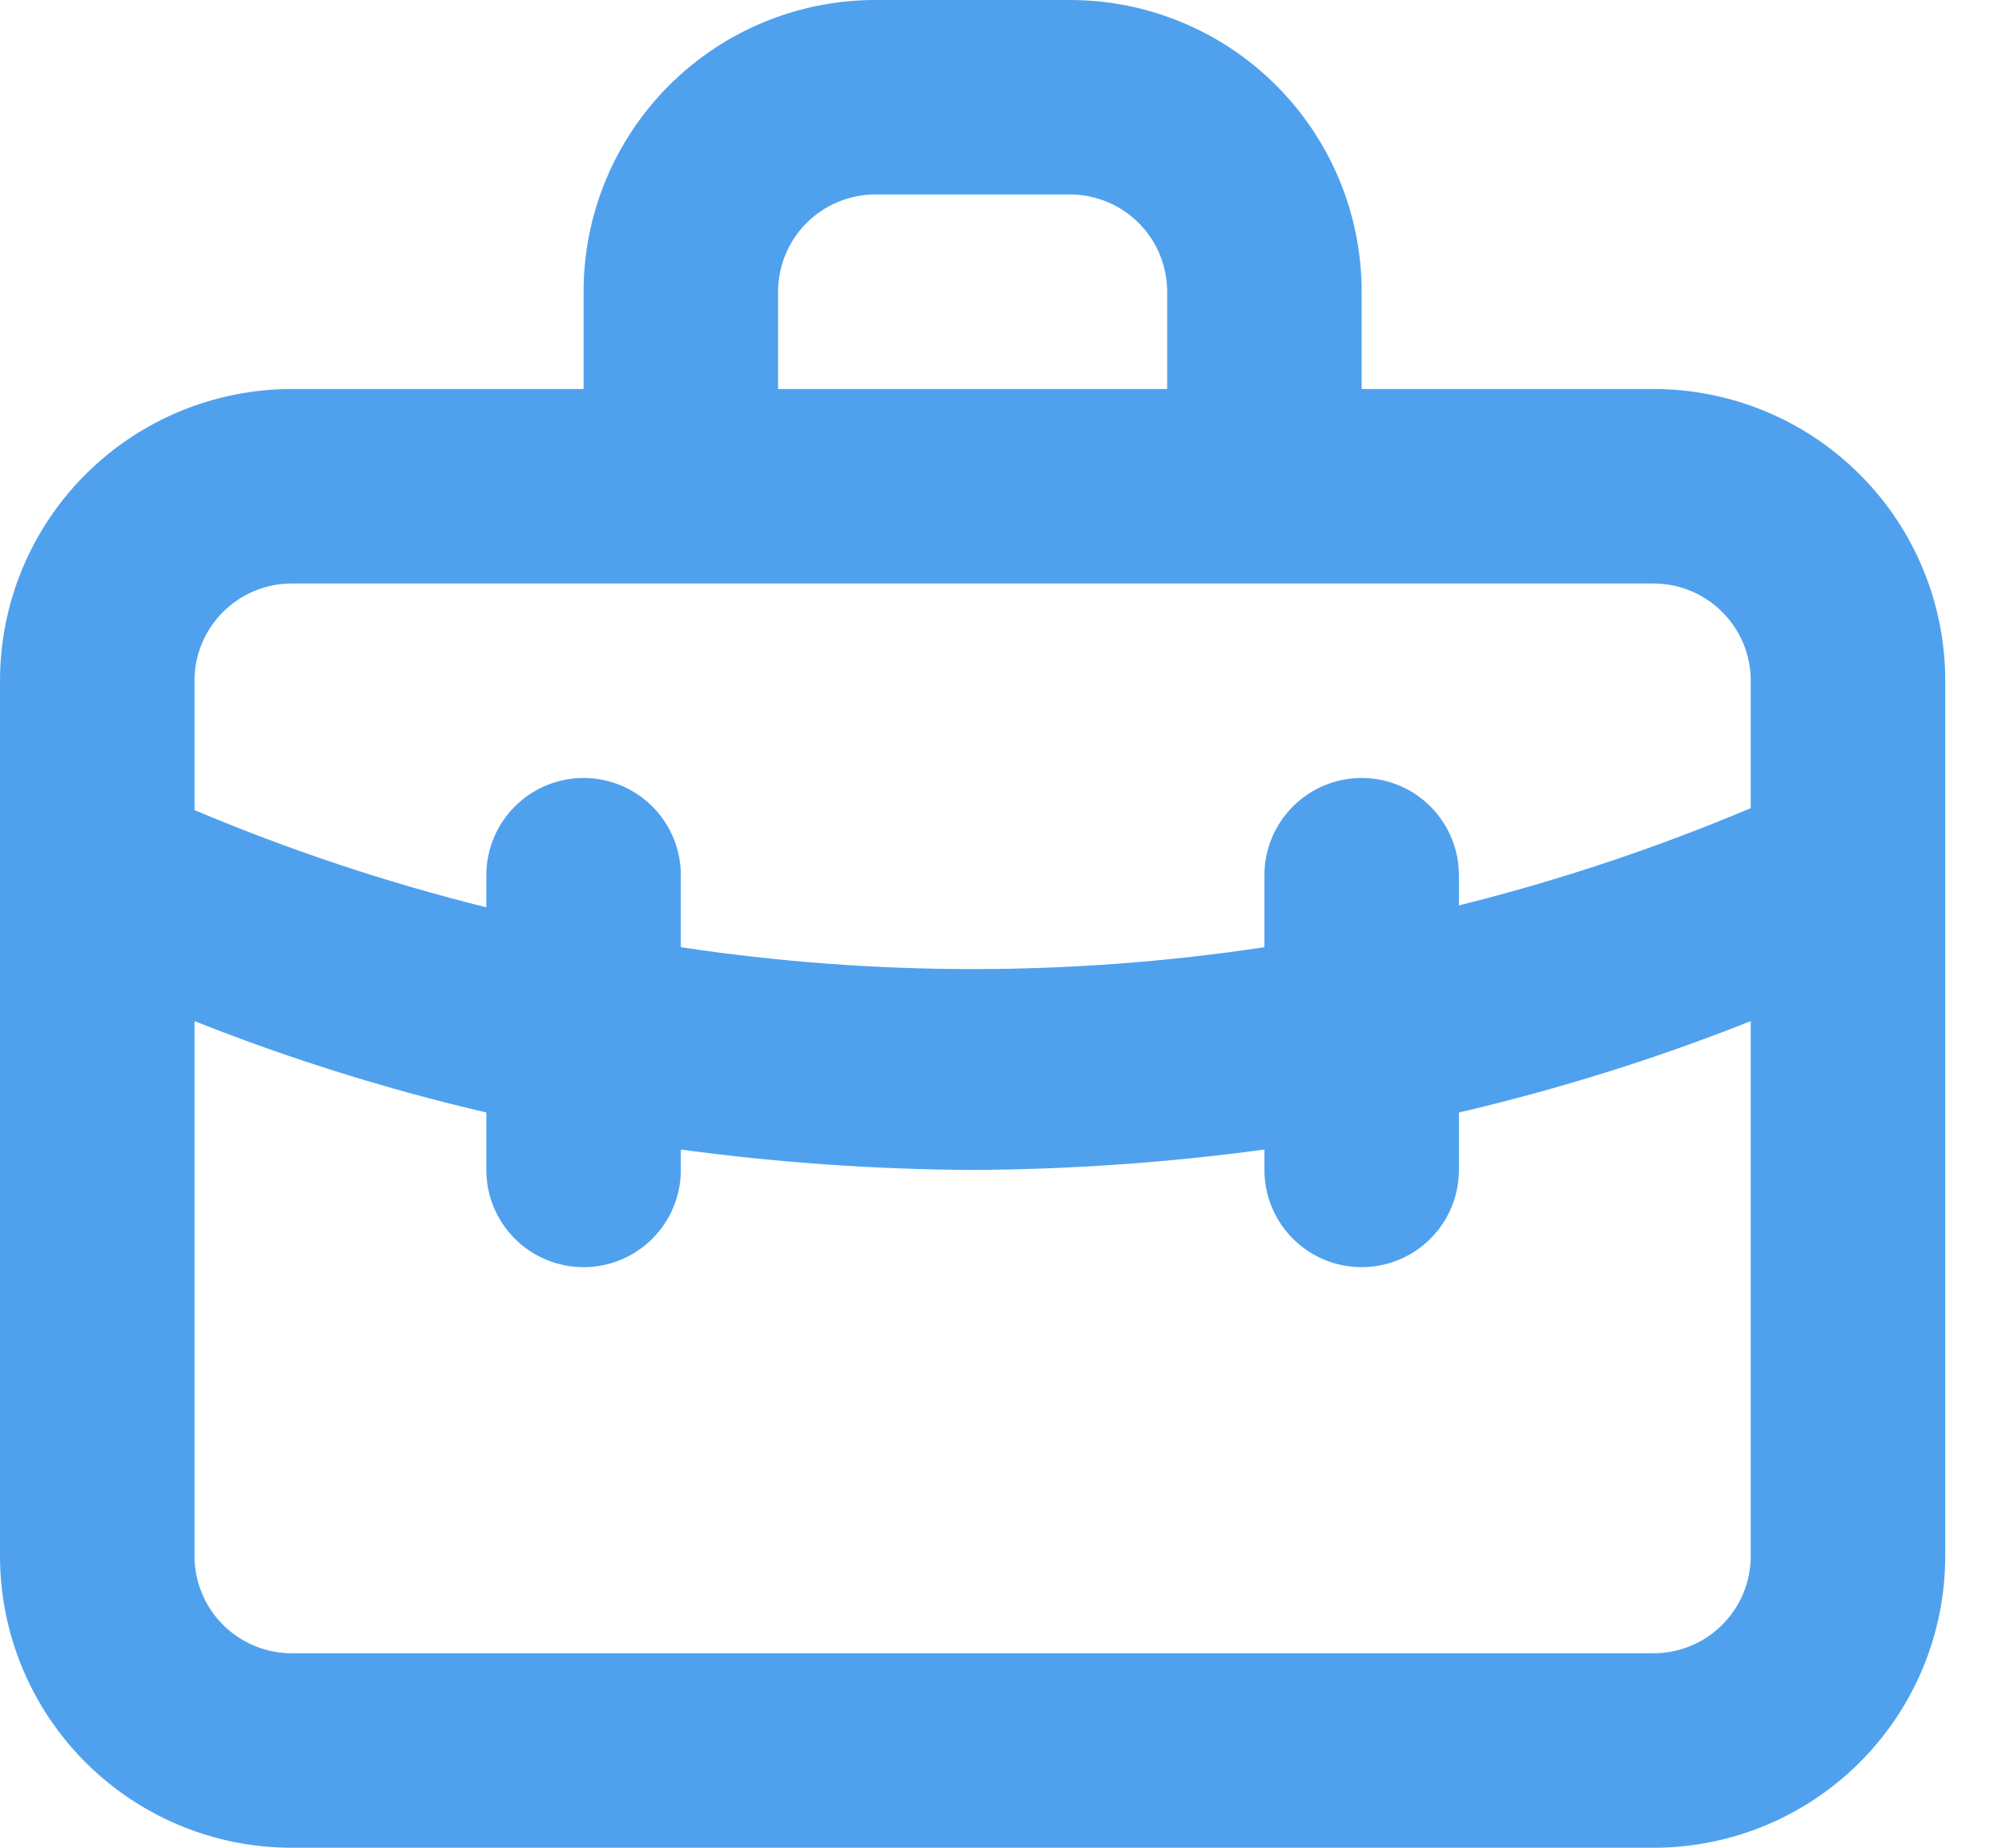 <svg width="26" height="24" viewBox="0 0 26 24" fill="none" xmlns="http://www.w3.org/2000/svg">
<path d="M21.474 5.053H17.684V3.789C17.684 2.784 17.285 1.821 16.574 1.11C15.864 0.399 14.9 0 13.895 0H11.368C10.363 0 9.4 0.399 8.689 1.11C7.978 1.821 7.579 2.784 7.579 3.789V5.053H3.789C2.784 5.053 1.821 5.452 1.11 6.163C0.399 6.873 0 7.837 0 8.842V20.21C0 21.216 0.399 22.179 1.11 22.89C1.821 23.601 2.784 24 3.789 24H21.474C22.479 24 23.443 23.601 24.153 22.89C24.864 22.179 25.263 21.216 25.263 20.21V8.842C25.263 7.837 24.864 6.873 24.153 6.163C23.443 5.452 22.479 5.053 21.474 5.053ZM10.105 3.789C10.105 3.454 10.238 3.133 10.475 2.896C10.712 2.659 11.033 2.526 11.368 2.526H13.895C14.23 2.526 14.551 2.659 14.788 2.896C15.025 3.133 15.158 3.454 15.158 3.789V5.053H10.105V3.789ZM22.737 20.21C22.737 20.546 22.604 20.867 22.367 21.104C22.13 21.341 21.809 21.474 21.474 21.474H3.789C3.454 21.474 3.133 21.341 2.896 21.104C2.659 20.867 2.526 20.546 2.526 20.21V13.263C3.758 13.752 5.025 14.149 6.316 14.45V15.196C6.316 15.531 6.449 15.852 6.686 16.089C6.923 16.326 7.244 16.459 7.579 16.459C7.914 16.459 8.235 16.326 8.472 16.089C8.709 15.852 8.842 15.531 8.842 15.196V14.931C10.098 15.101 11.364 15.19 12.632 15.196C13.899 15.19 15.165 15.101 16.421 14.931V15.196C16.421 15.531 16.554 15.852 16.791 16.089C17.028 16.326 17.349 16.459 17.684 16.459C18.019 16.459 18.34 16.326 18.577 16.089C18.814 15.852 18.947 15.531 18.947 15.196V14.45C20.238 14.149 21.505 13.752 22.737 13.263V20.21ZM22.737 10.497C21.508 11.015 20.241 11.438 18.947 11.76V11.368C18.947 11.033 18.814 10.712 18.577 10.475C18.34 10.238 18.019 10.105 17.684 10.105C17.349 10.105 17.028 10.238 16.791 10.475C16.554 10.712 16.421 11.033 16.421 11.368V12.303C13.909 12.682 11.354 12.682 8.842 12.303V11.368C8.842 11.033 8.709 10.712 8.472 10.475C8.235 10.238 7.914 10.105 7.579 10.105C7.244 10.105 6.923 10.238 6.686 10.475C6.449 10.712 6.316 11.033 6.316 11.368V11.785C5.022 11.463 3.755 11.041 2.526 10.522V8.842C2.526 8.507 2.659 8.186 2.896 7.949C3.133 7.712 3.454 7.579 3.789 7.579H21.474C21.809 7.579 22.13 7.712 22.367 7.949C22.604 8.186 22.737 8.507 22.737 8.842V10.497Z" fill="#4FA1EE"/>
</svg>
